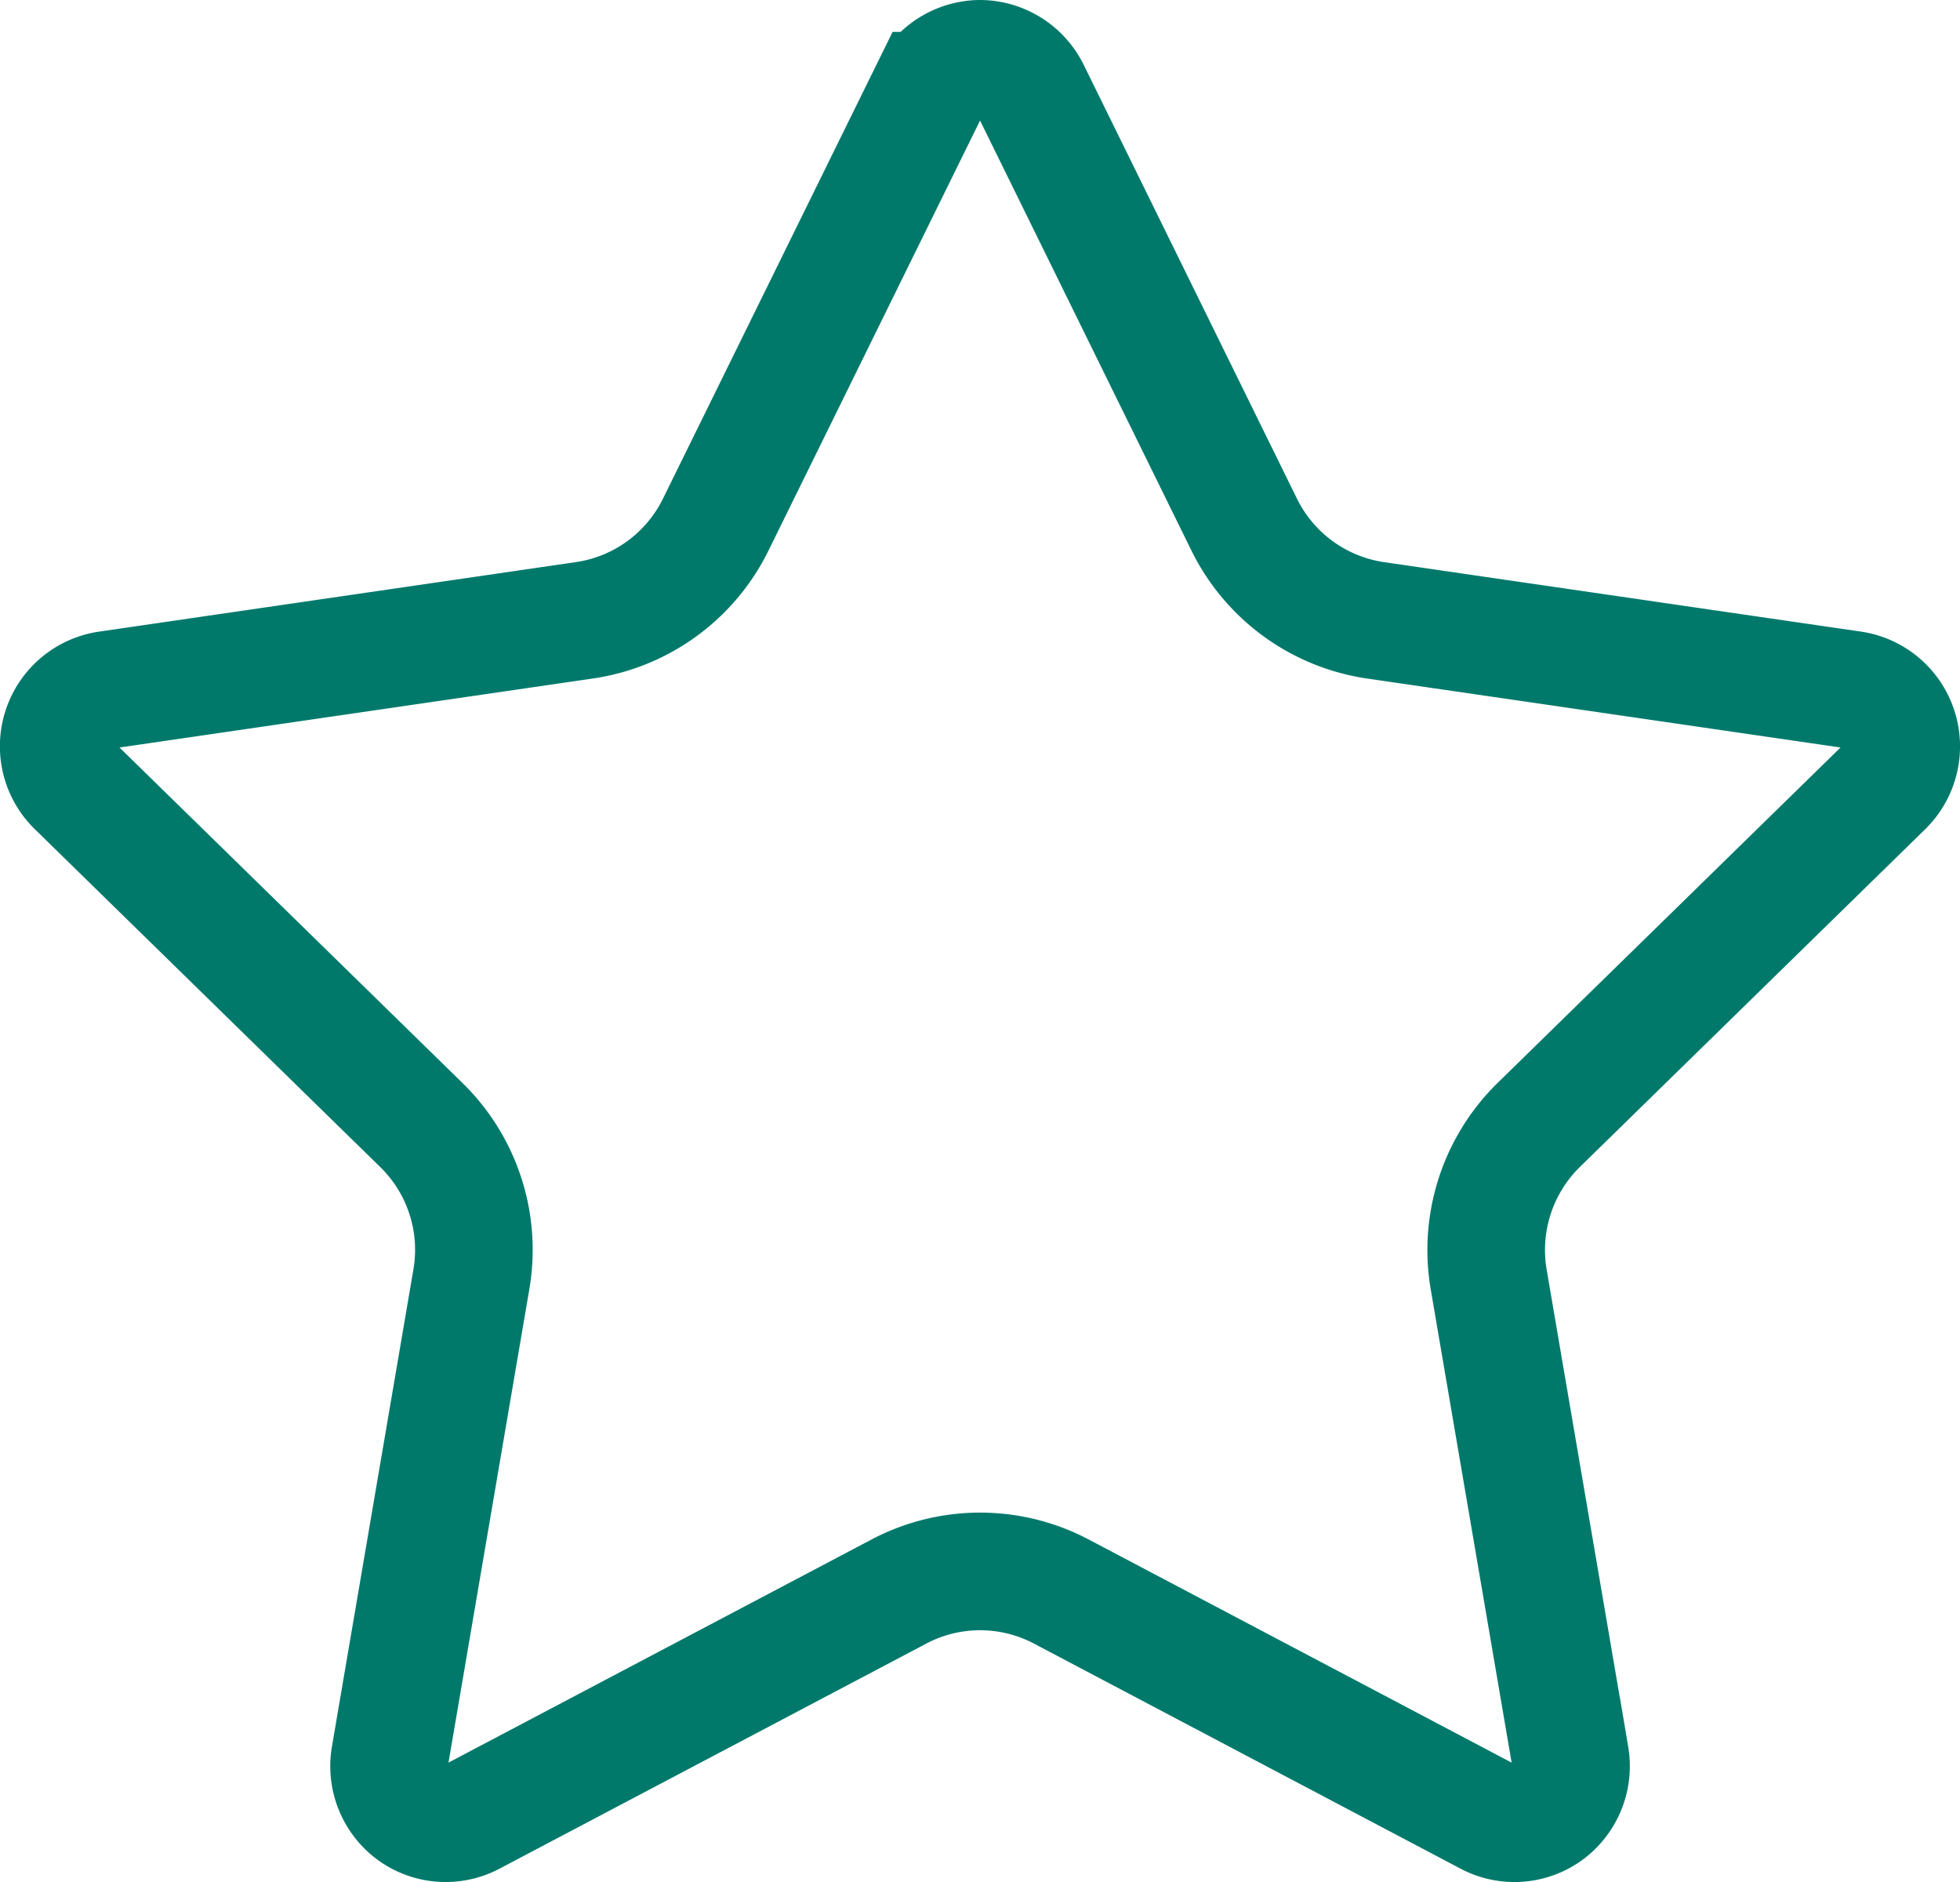 <svg xmlns="http://www.w3.org/2000/svg" width="50" height="48" viewBox="0 0 50 48">
    <path fill="none" fill-rule="evenodd" stroke="#00796B" stroke-width="3" d="M23.705 2.313c.244-.495.75-.81 1.301-.813a1.46 1.46 0 0 1 1.294.816l5.44 11.065a4.455 4.455 0 0 0 3.347 2.44l12.175 1.773a1.458 1.458 0 0 1 .801 2.483l-8.81 8.615a4.466 4.466 0 0 0-1.275 3.948l2.079 12.16a1.469 1.469 0 0 1-.574 1.425 1.444 1.444 0 0 1-1.521.11l-10.887-5.743a4.44 4.44 0 0 0-4.14-.002L12.04 46.335a1.444 1.444 0 0 1-1.524-.113 1.465 1.465 0 0 1-.57-1.422l2.078-12.167a4.451 4.451 0 0 0-1.272-3.937l-8.815-8.62a1.455 1.455 0 0 1 .806-2.482l12.17-1.774a4.446 4.446 0 0 0 3.344-2.437l5.447-11.07zm0 0zm0 0z"/>
</svg>
